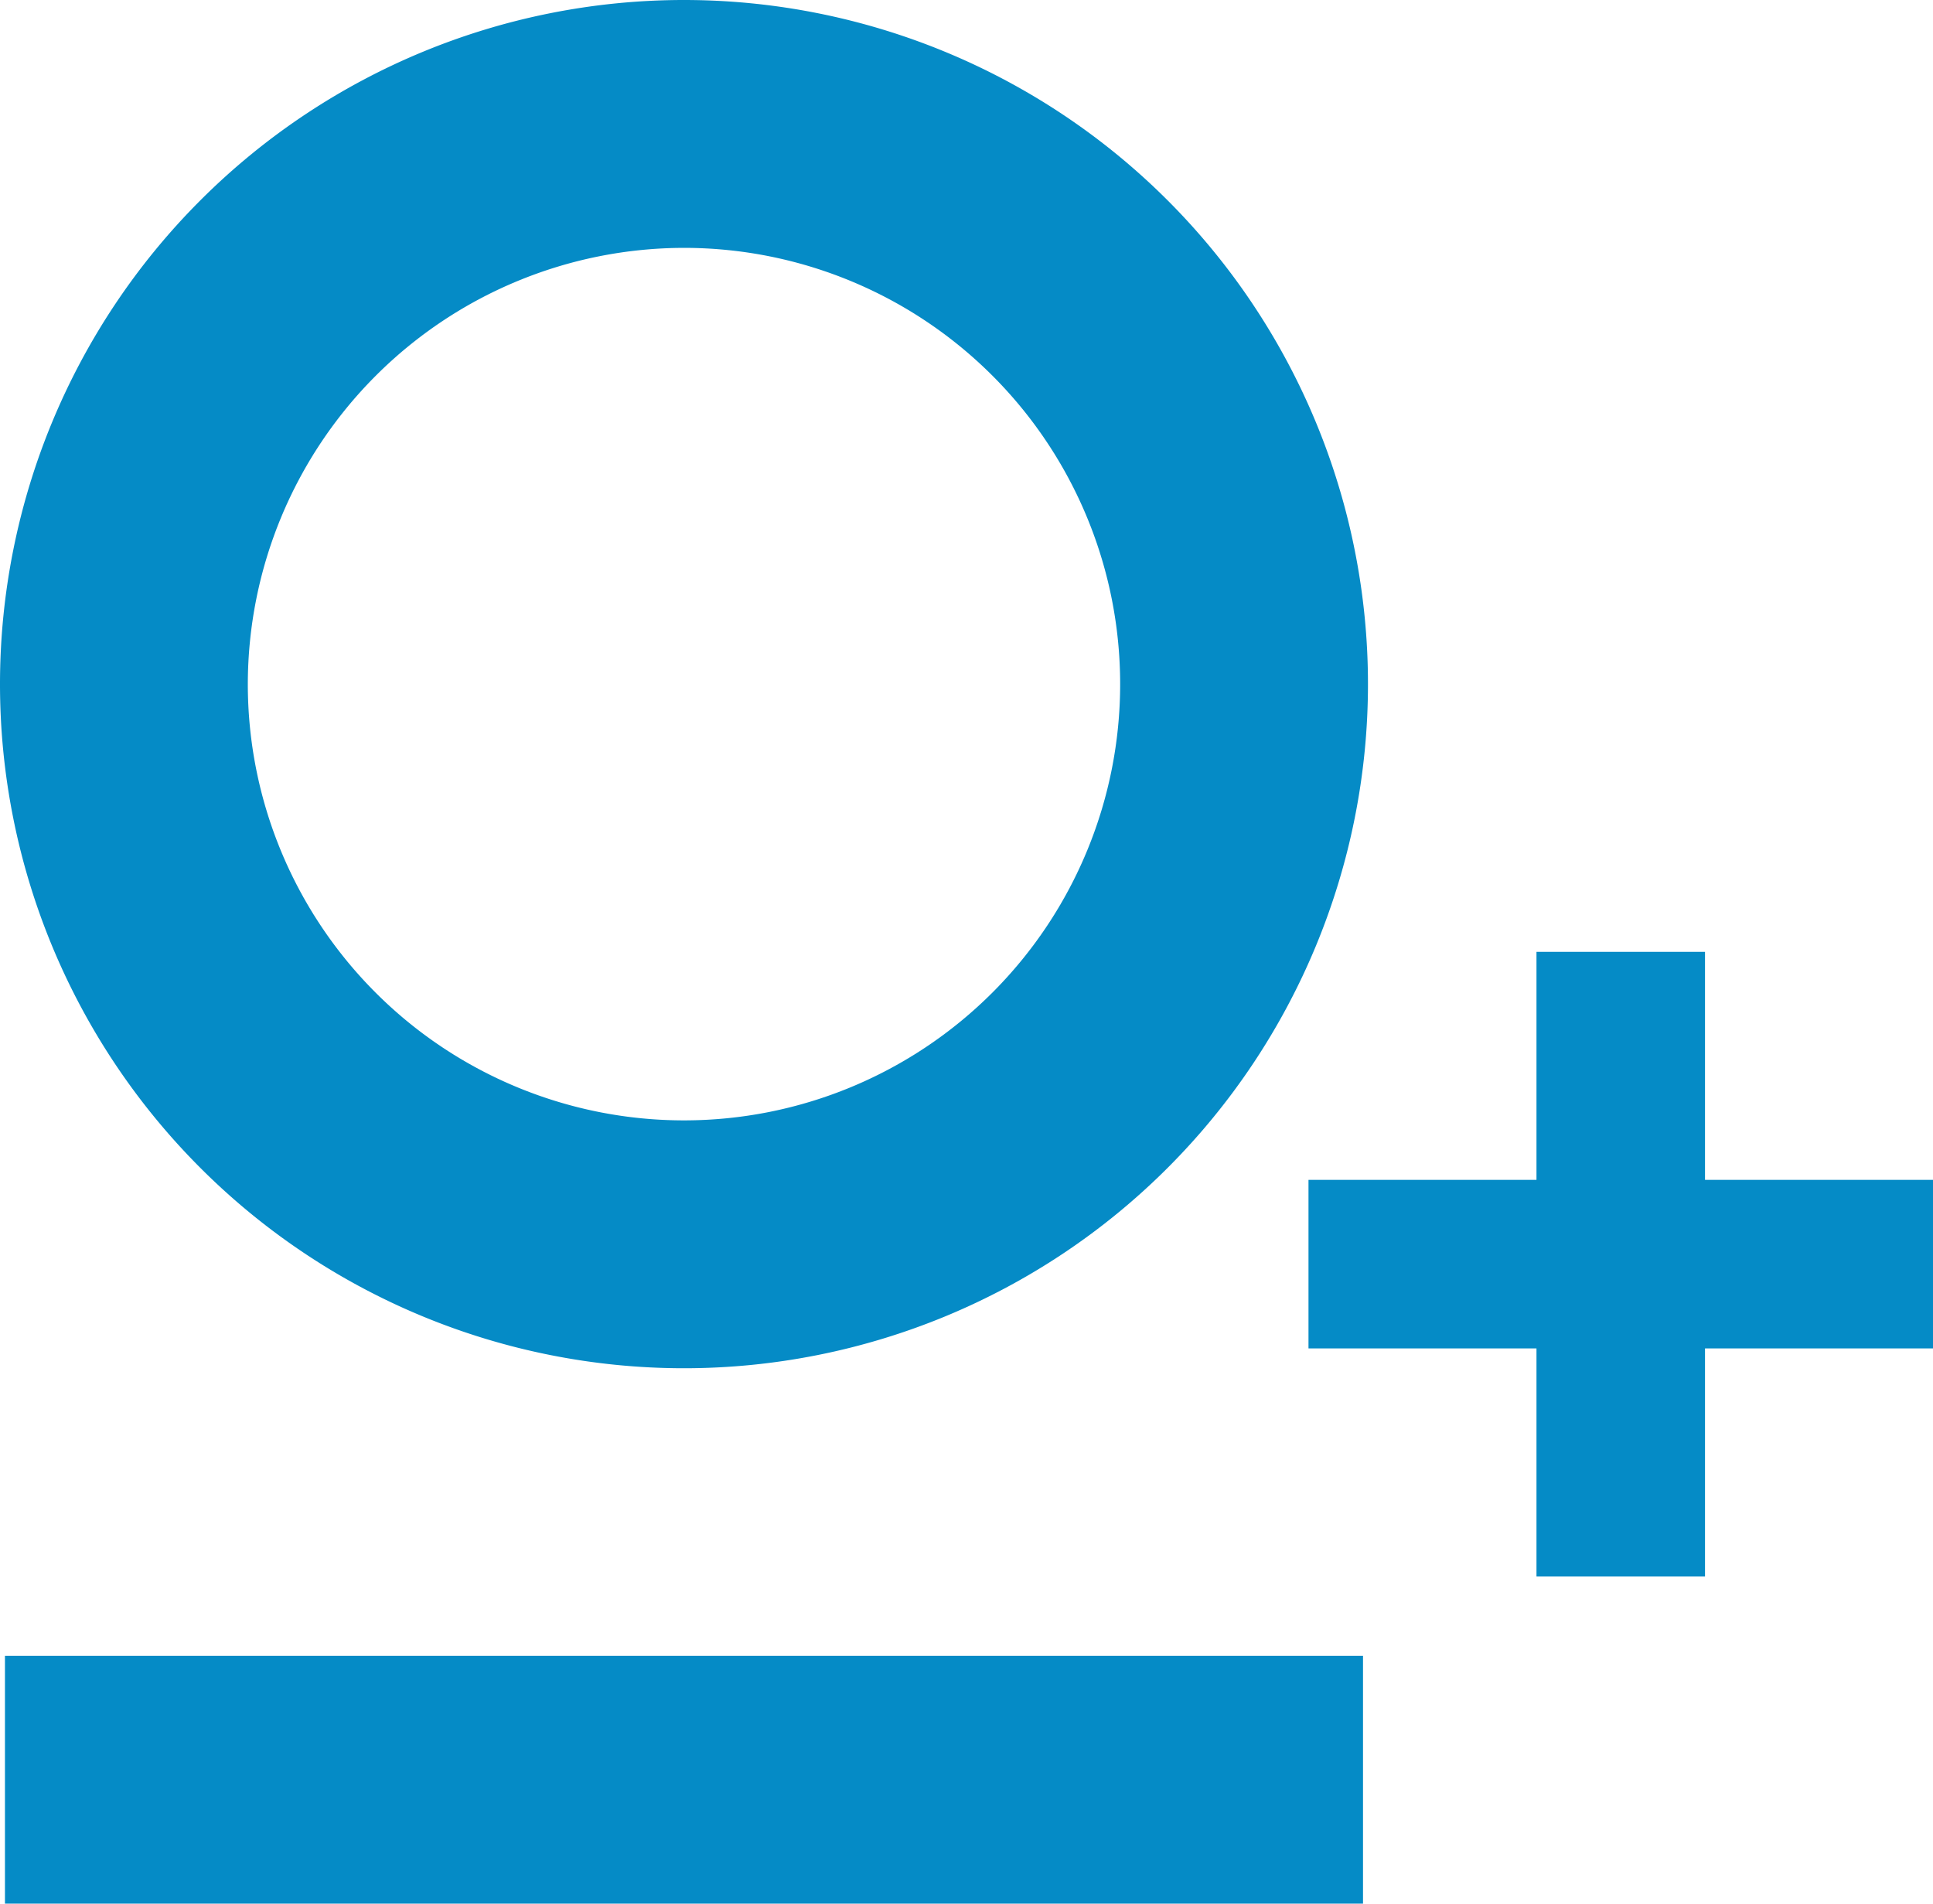 <svg xmlns="http://www.w3.org/2000/svg" viewBox="0 0 195 192"><defs><style>.cls-1{fill:#058bc6;}</style></defs><title>Ativo 11</title><g id="Camada_2" data-name="Camada 2"><g id="Camada_1-2" data-name="Camada 1"><path class="cls-1" d="M69,25A44,44,0,1,1,25,69,44.05,44.05,0,0,1,69,25M69,0a69,69,0,1,0,69,69A69,69,0,0,0,69,0Z"/><rect class="cls-1" x="0.5" y="167" width="137" height="25"/><polygon class="cls-1" points="172 119 172 96 155 96 155 119 132 119 132 136 155 136 155 159 172 159 172 136 195 136 195 119 172 119"/></g></g></svg>